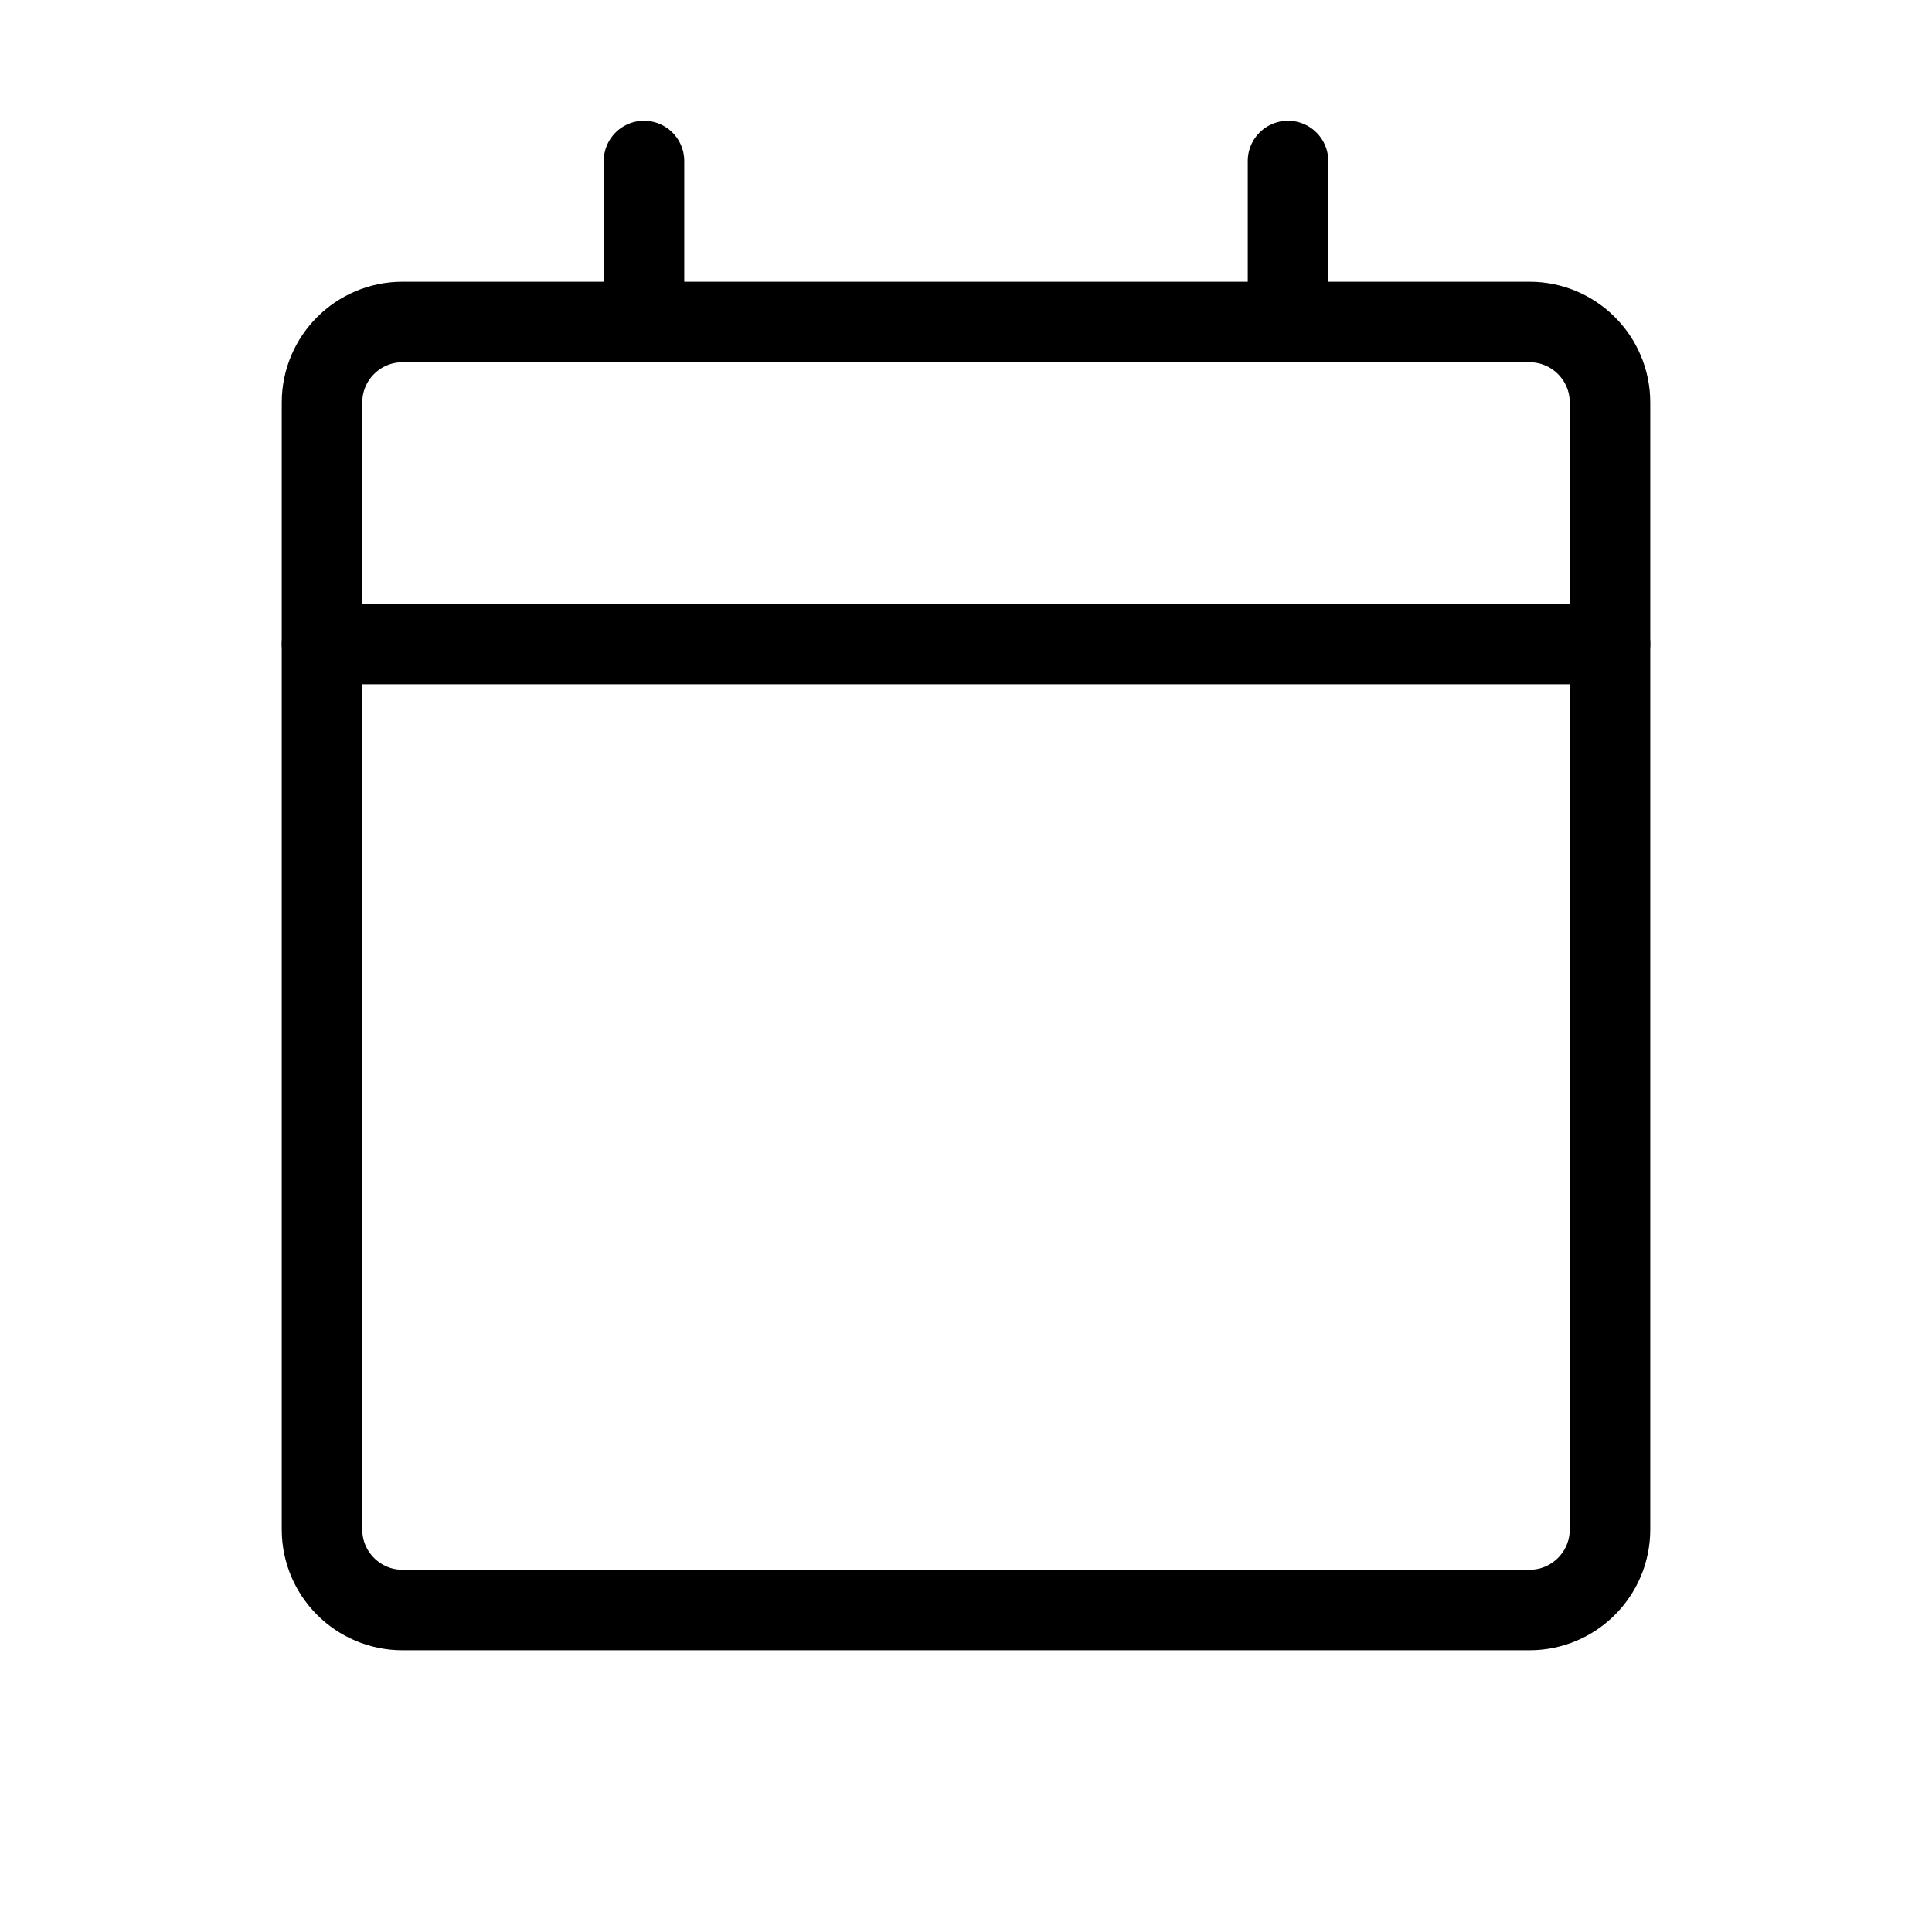 <svg width="24" height="24" viewBox="0 0 24 24" fill="none" xmlns="http://www.w3.org/2000/svg">
<path d="M4 8H20" stroke="black" stroke-linecap="round" stroke-linejoin="round"/>
<path d="M19 4H5C4.448 4 4 4.448 4 5V19C4 19.552 4.448 20 5 20H19C19.552 20 20 19.552 20 19V5C20 4.448 19.552 4 19 4Z" stroke="black" stroke-linecap="round" stroke-linejoin="round"/>
<path d="M16 2V4" stroke="black" stroke-linecap="round" stroke-linejoin="round"/>
<path d="M8 2V4" stroke="black" stroke-linecap="round" stroke-linejoin="round"/>
</svg>
